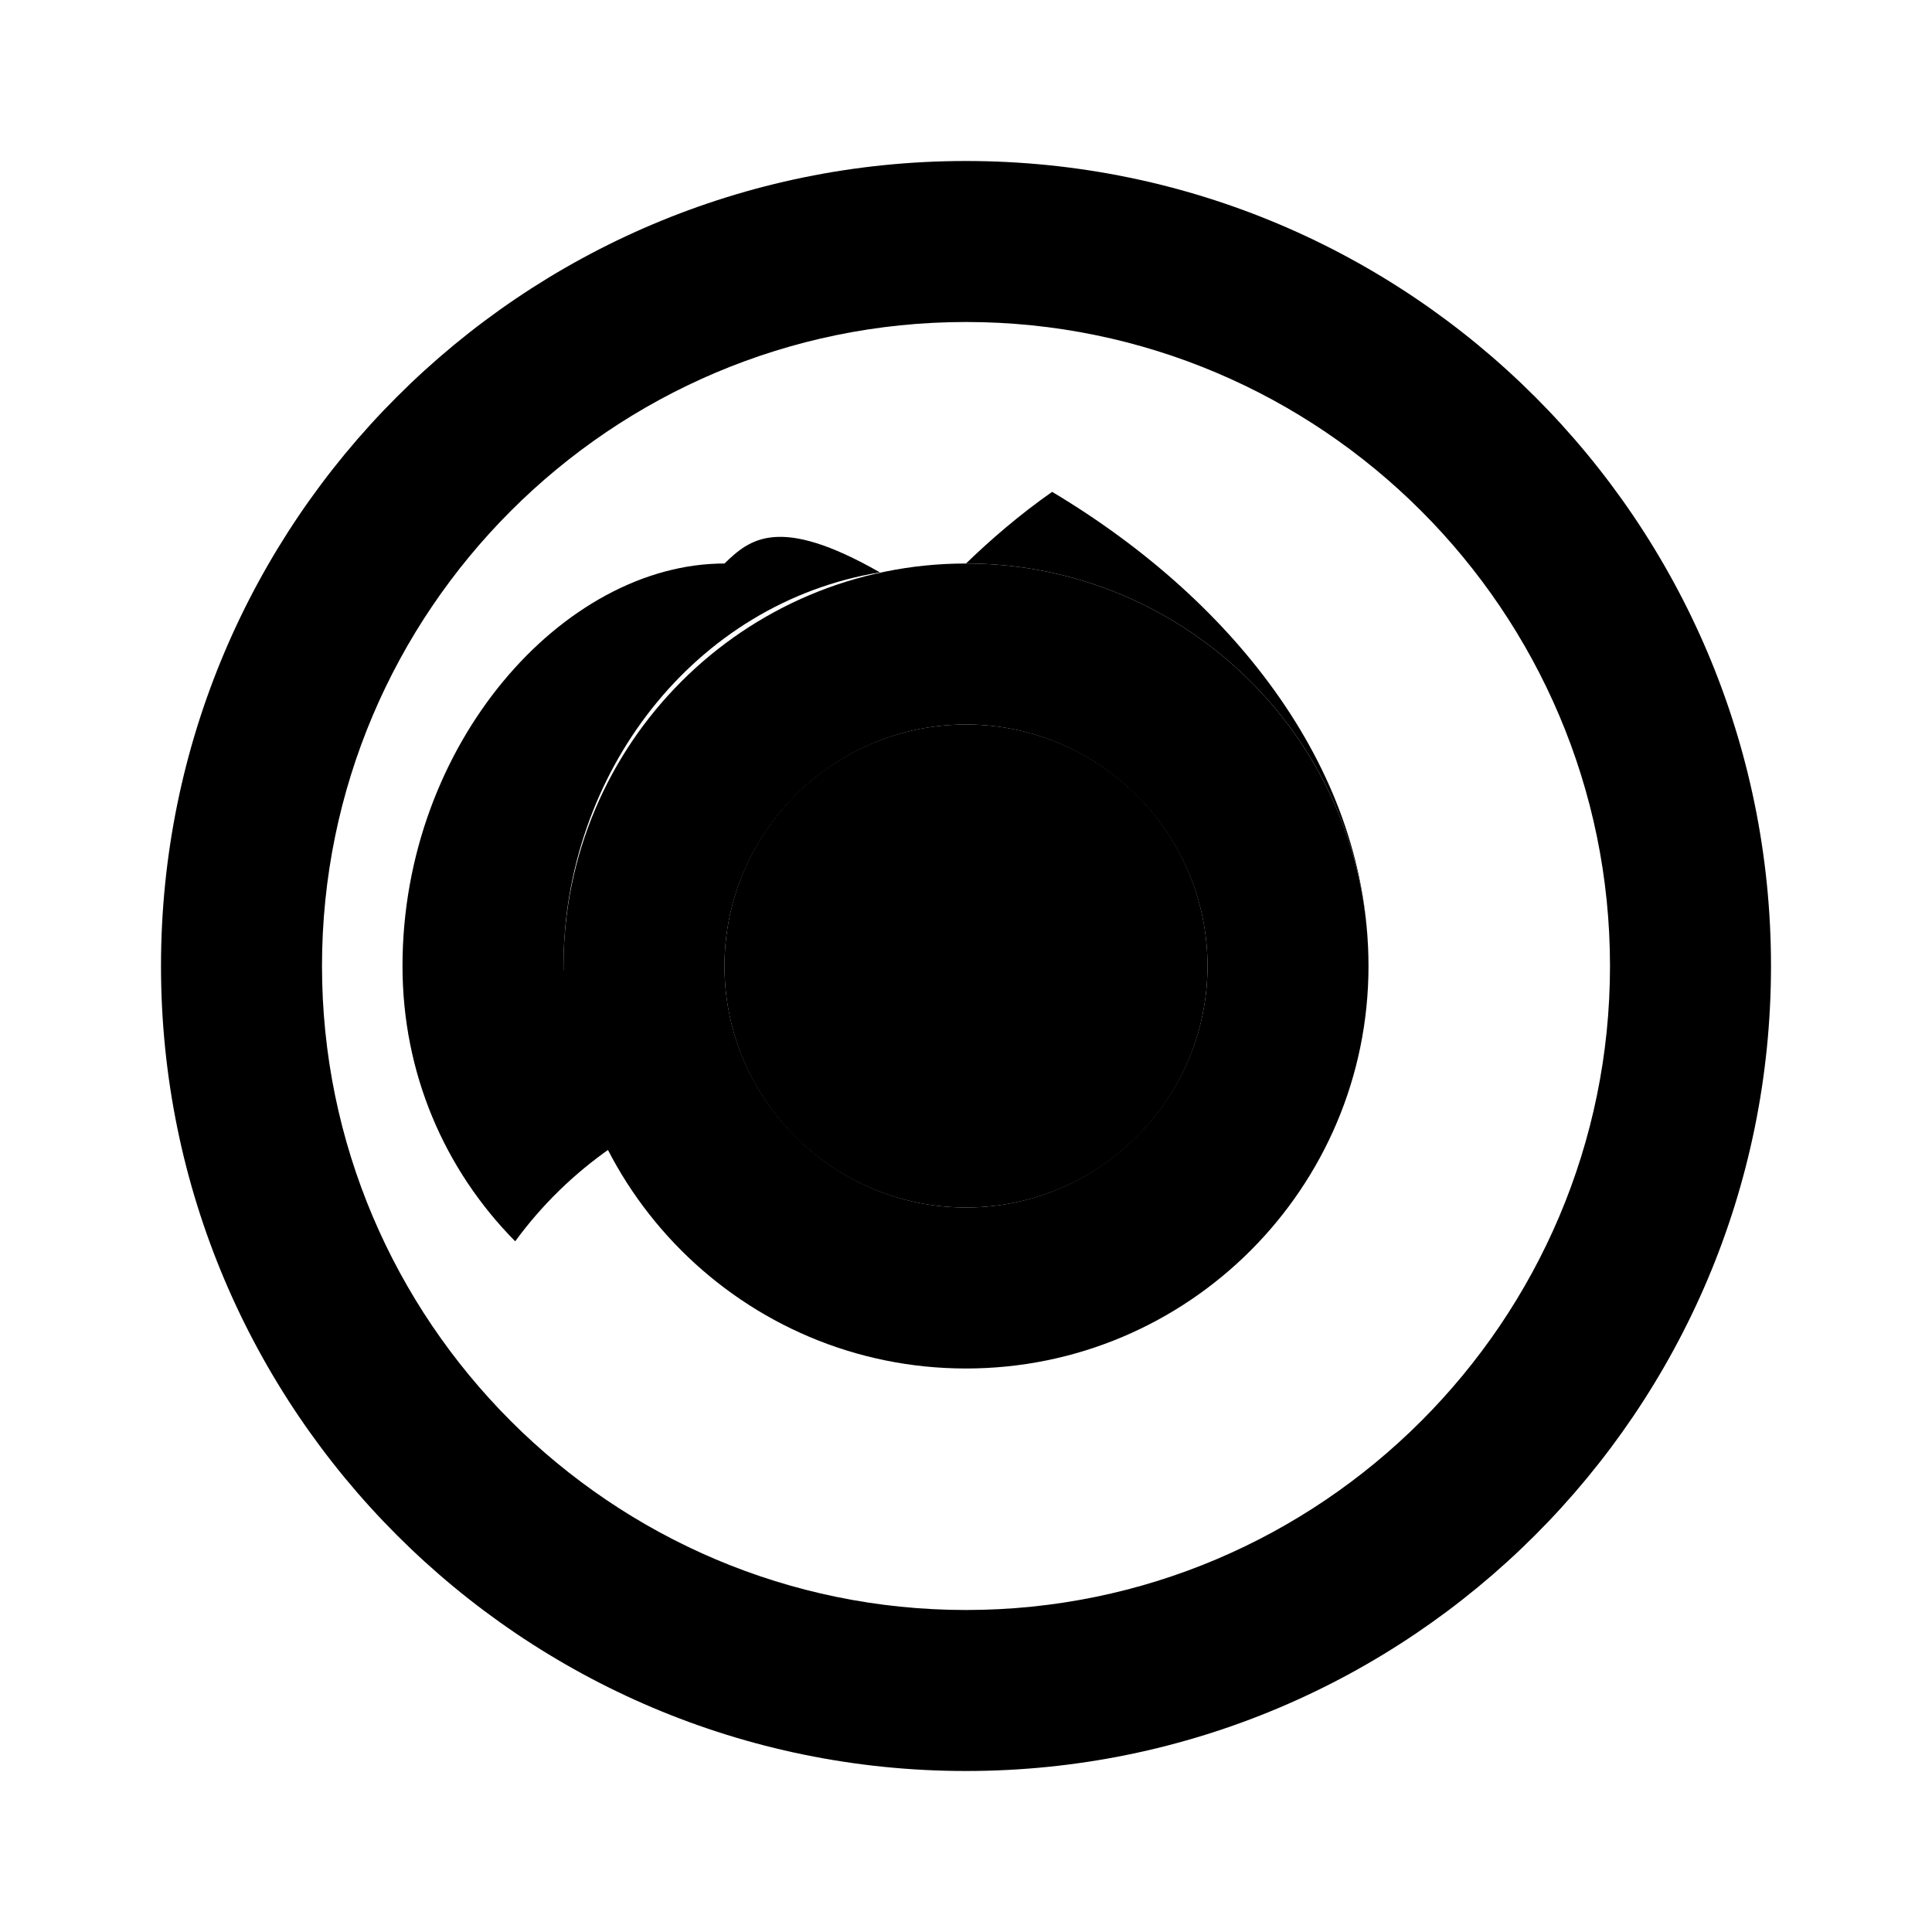<svg xmlns="http://www.w3.org/2000/svg" class="icon icon-fusion-energy" viewBox="0 0 24 24">
    <path d="M12,2C6.48,2,2,6.48,2,12c0,5.52,4.48,10,10,10s10-4.48,10-10C22,6.48,17.52,2,12,2L12,2z M12,20c-4.41,0-8-3.59-8-8s3.59-8,8-8s8,3.59,8,8S16.41,20,12,20L12,20L12,20z"/>
    <path d="M12 7c-2.76 0-5 2.24-5 5s2.24 5 5 5 5-2.24 5-5-2.24-5-5-5zm0 8c-1.65 0-3-1.35-3-3s1.35-3 3-3 3 1.35 3 3-1.35 3-3 3z"/>
    <path d="M17 12c0-2.76-2.24-5-5-5 .31-.3.67-.61 1.07-.89C15.38 7.49 17 9.61 17 12zm-10 0c0-2.39 1.62-4.51 3.93-4.89C9.67 6.39 9.31 6.7 9 7C7 7 5 9.24 5 12c0 1.33.52 2.53 1.4 3.42.65-.89 1.61-1.58 2.74-1.88-.92-.53-1.55-1.45-1.61-2.52C7 12.22 7 12.11 7 12z"/>
    <circle cx="12" cy="12" r="3"/>
</svg>